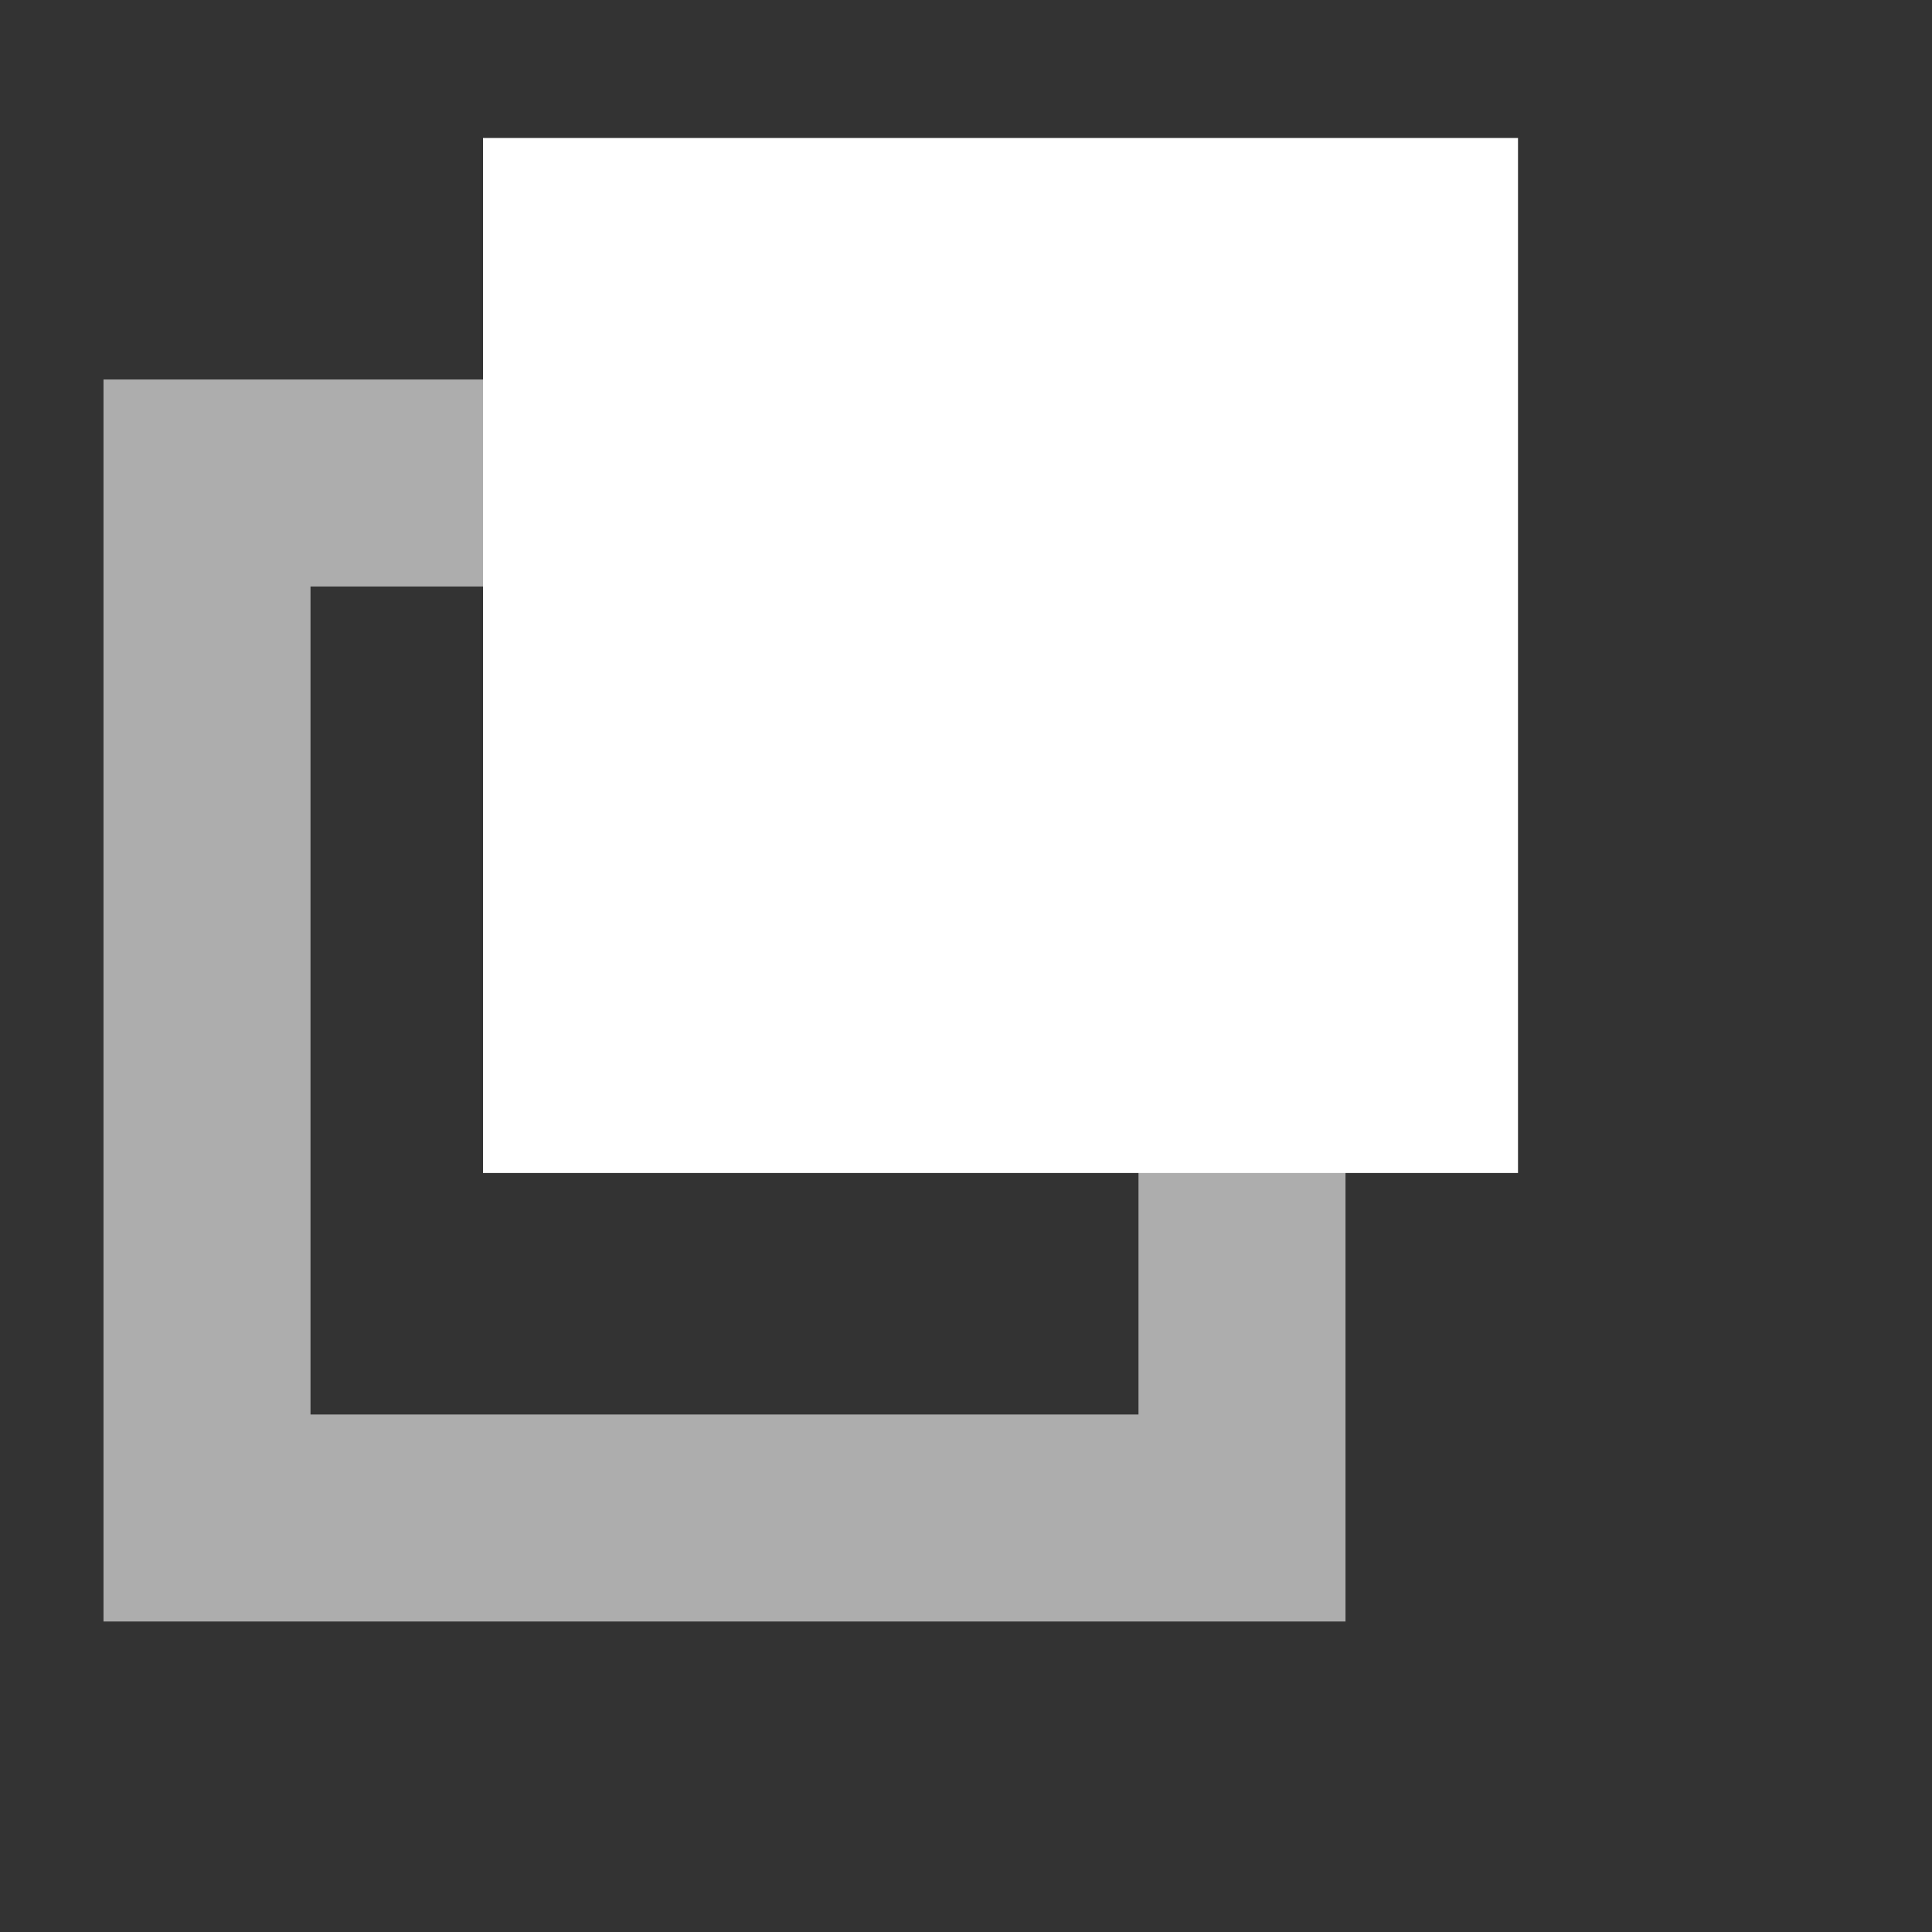 <svg xmlns='http://www.w3.org/2000/svg' width='28' height='28'>
  <rect width="100%" height="100%" fill="#333333" stroke="none"/>
  <path fill="none" stroke-width="3"
        stroke="rgba(255,255,255,0.6)"
        d="M 3 7 h 15 v 15 h -15 z">
  </path>
  <path fill="rgba(255,255,255,1)"
        stroke="none"
        d="M 7 2 h 15 v 15 h -15 z">
  </path>
</svg>

